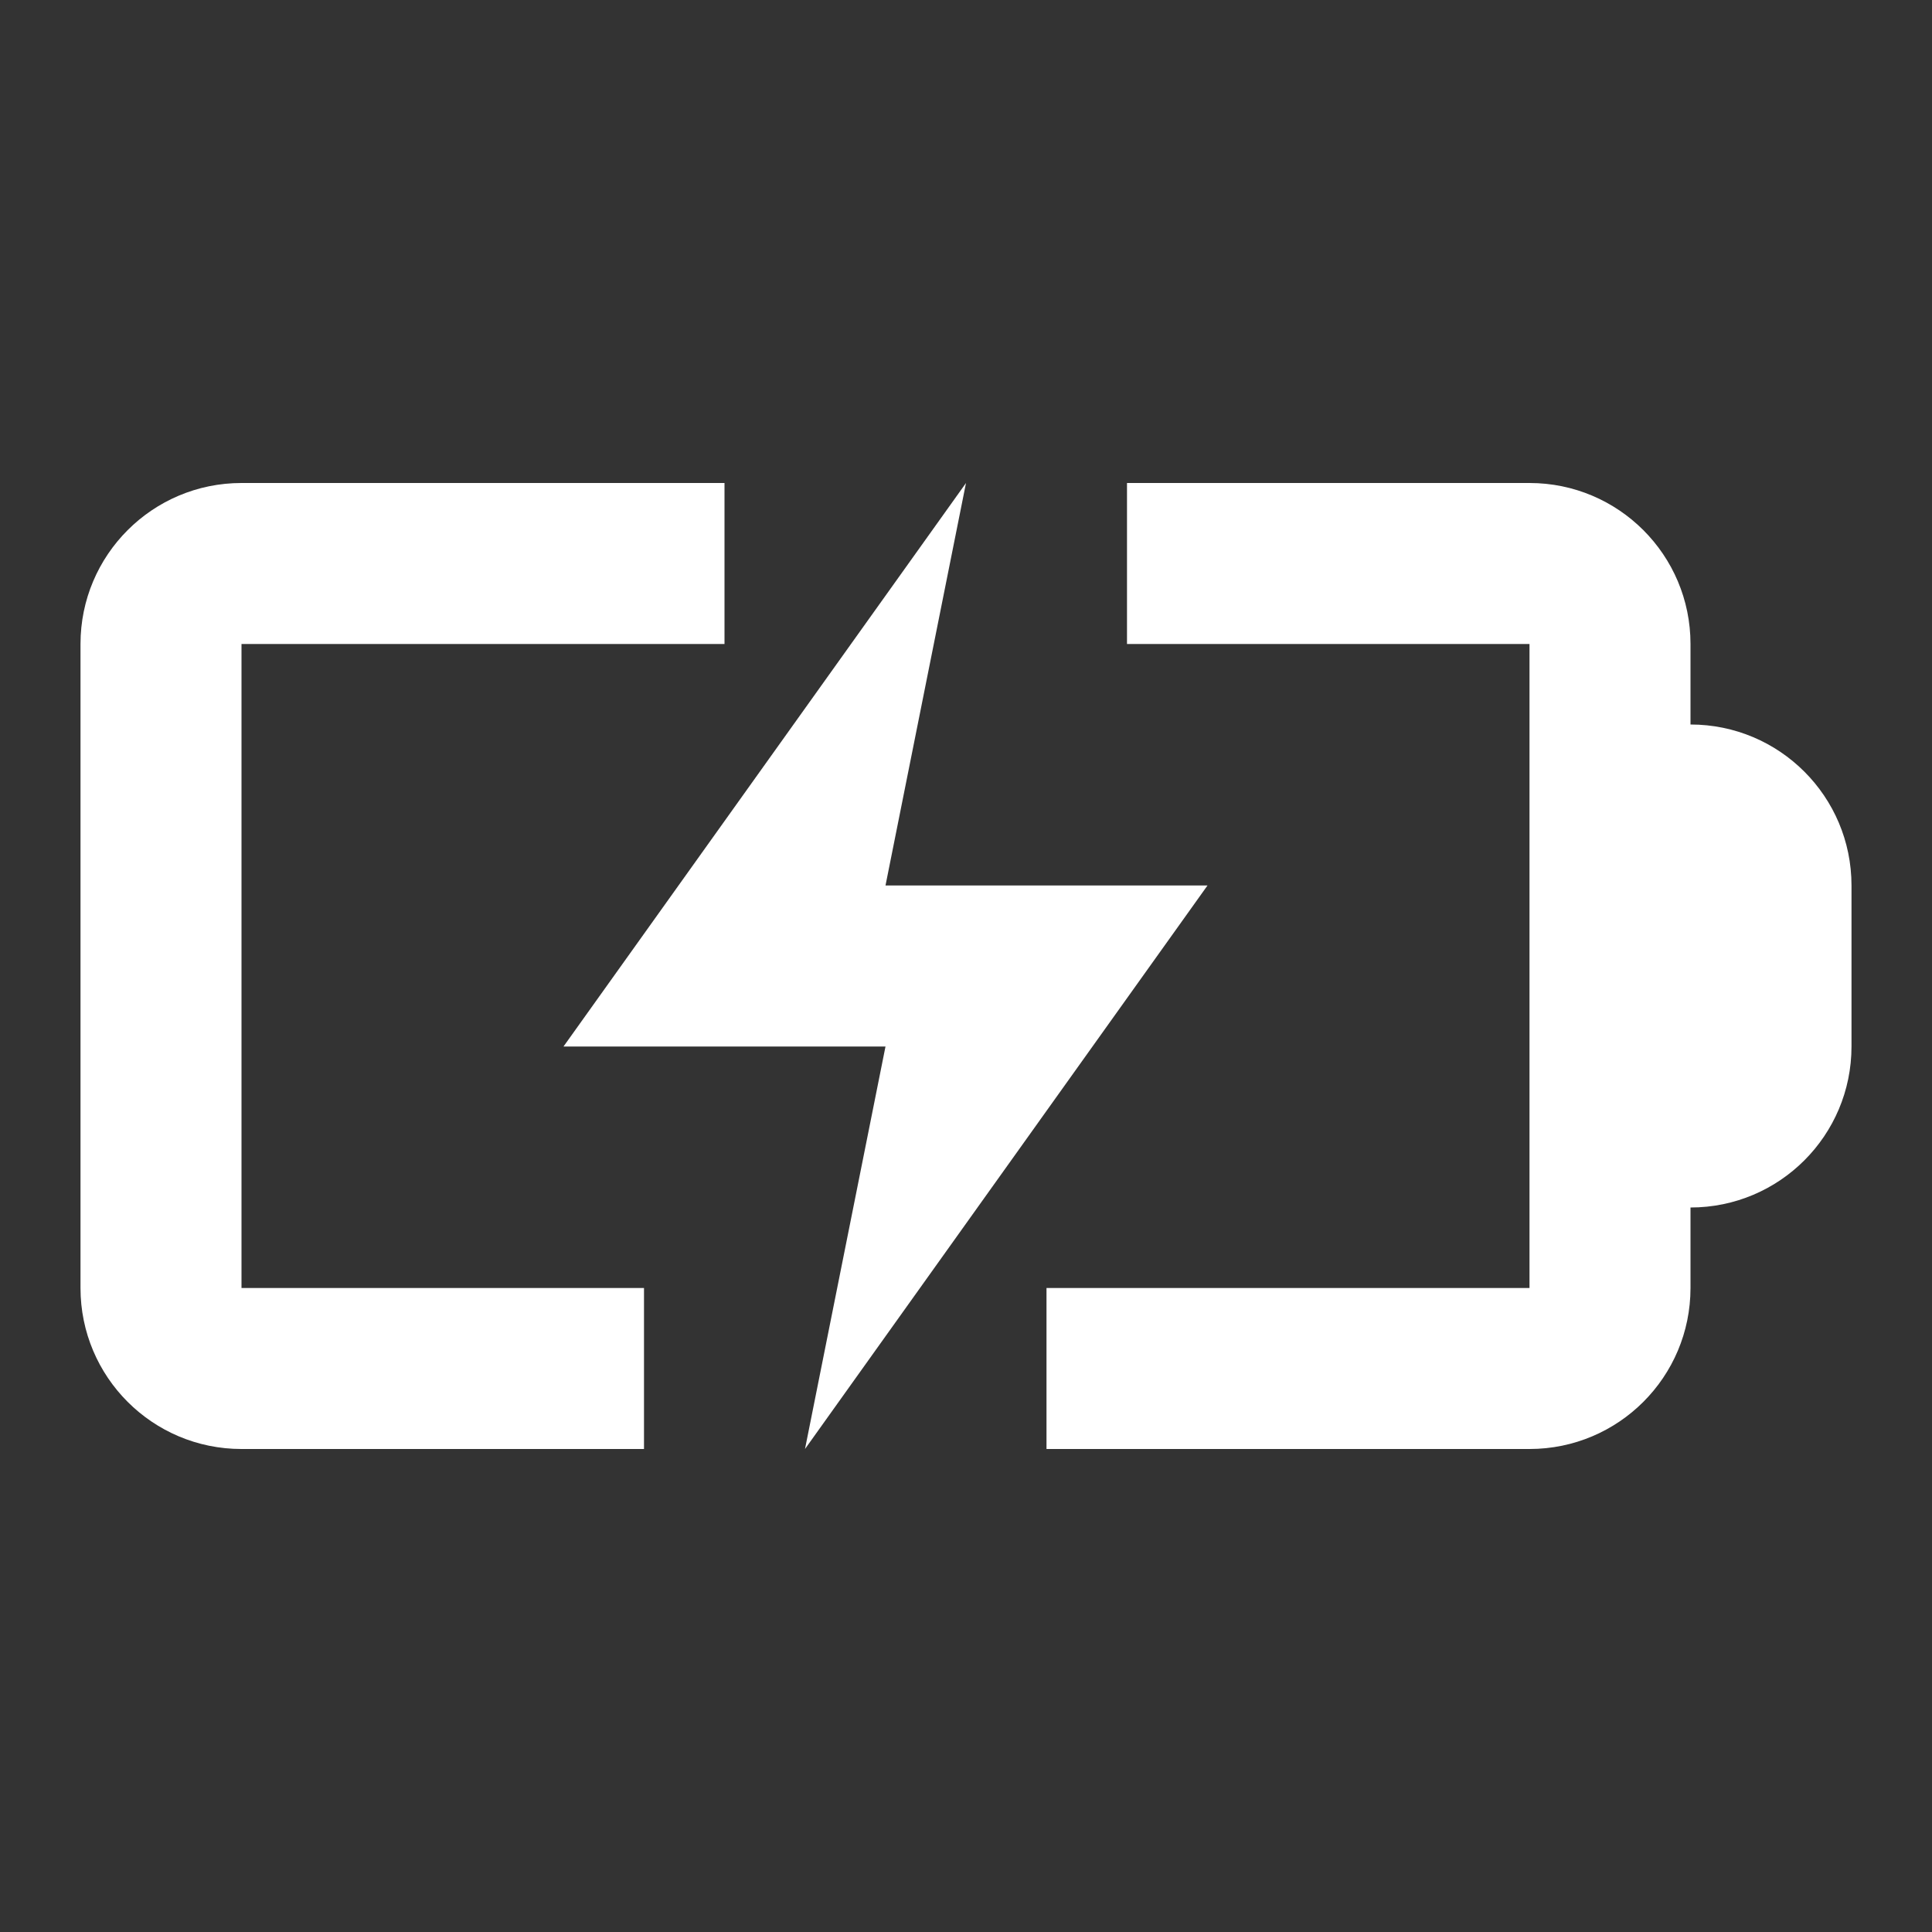 <?xml version="1.0" encoding="utf-8"?><!-- Uploaded to: SVG Repo, www.svgrepo.com, Generator: SVG Repo Mixer Tools -->
<svg fill="#FFFFFF" width="800px" height="800px" viewBox="0 0 24 24" xmlns="http://www.w3.org/2000/svg">
  <rect x="0" y="0" width="24" height="24" fill="#333333" stroke="none"/>
  <path fill-rule="evenodd" d="M21,9 C22.105,9 23,9.895 23,11 L23,13 C23,14.105 22.105,15 21,15 L21,16 C21,17.105 20.105,18 19,18 L13,18 L13,16 L19,16 L19,8 L14,8 L14,6 L19,6 C20.105,6 21,6.895 21,8 L21,9 Z M8,16 L8,18 L3,18 C1.895,18 1,17.105 1,16 L1,8 C1,6.895 1.895,6 3,6 L9,6 L9,8 L3,8 L3,16 L8,16 Z M15,11 L10,18 L11,13 L7,13 L12,6 L11,11 L15,11 Z"/>
</svg>